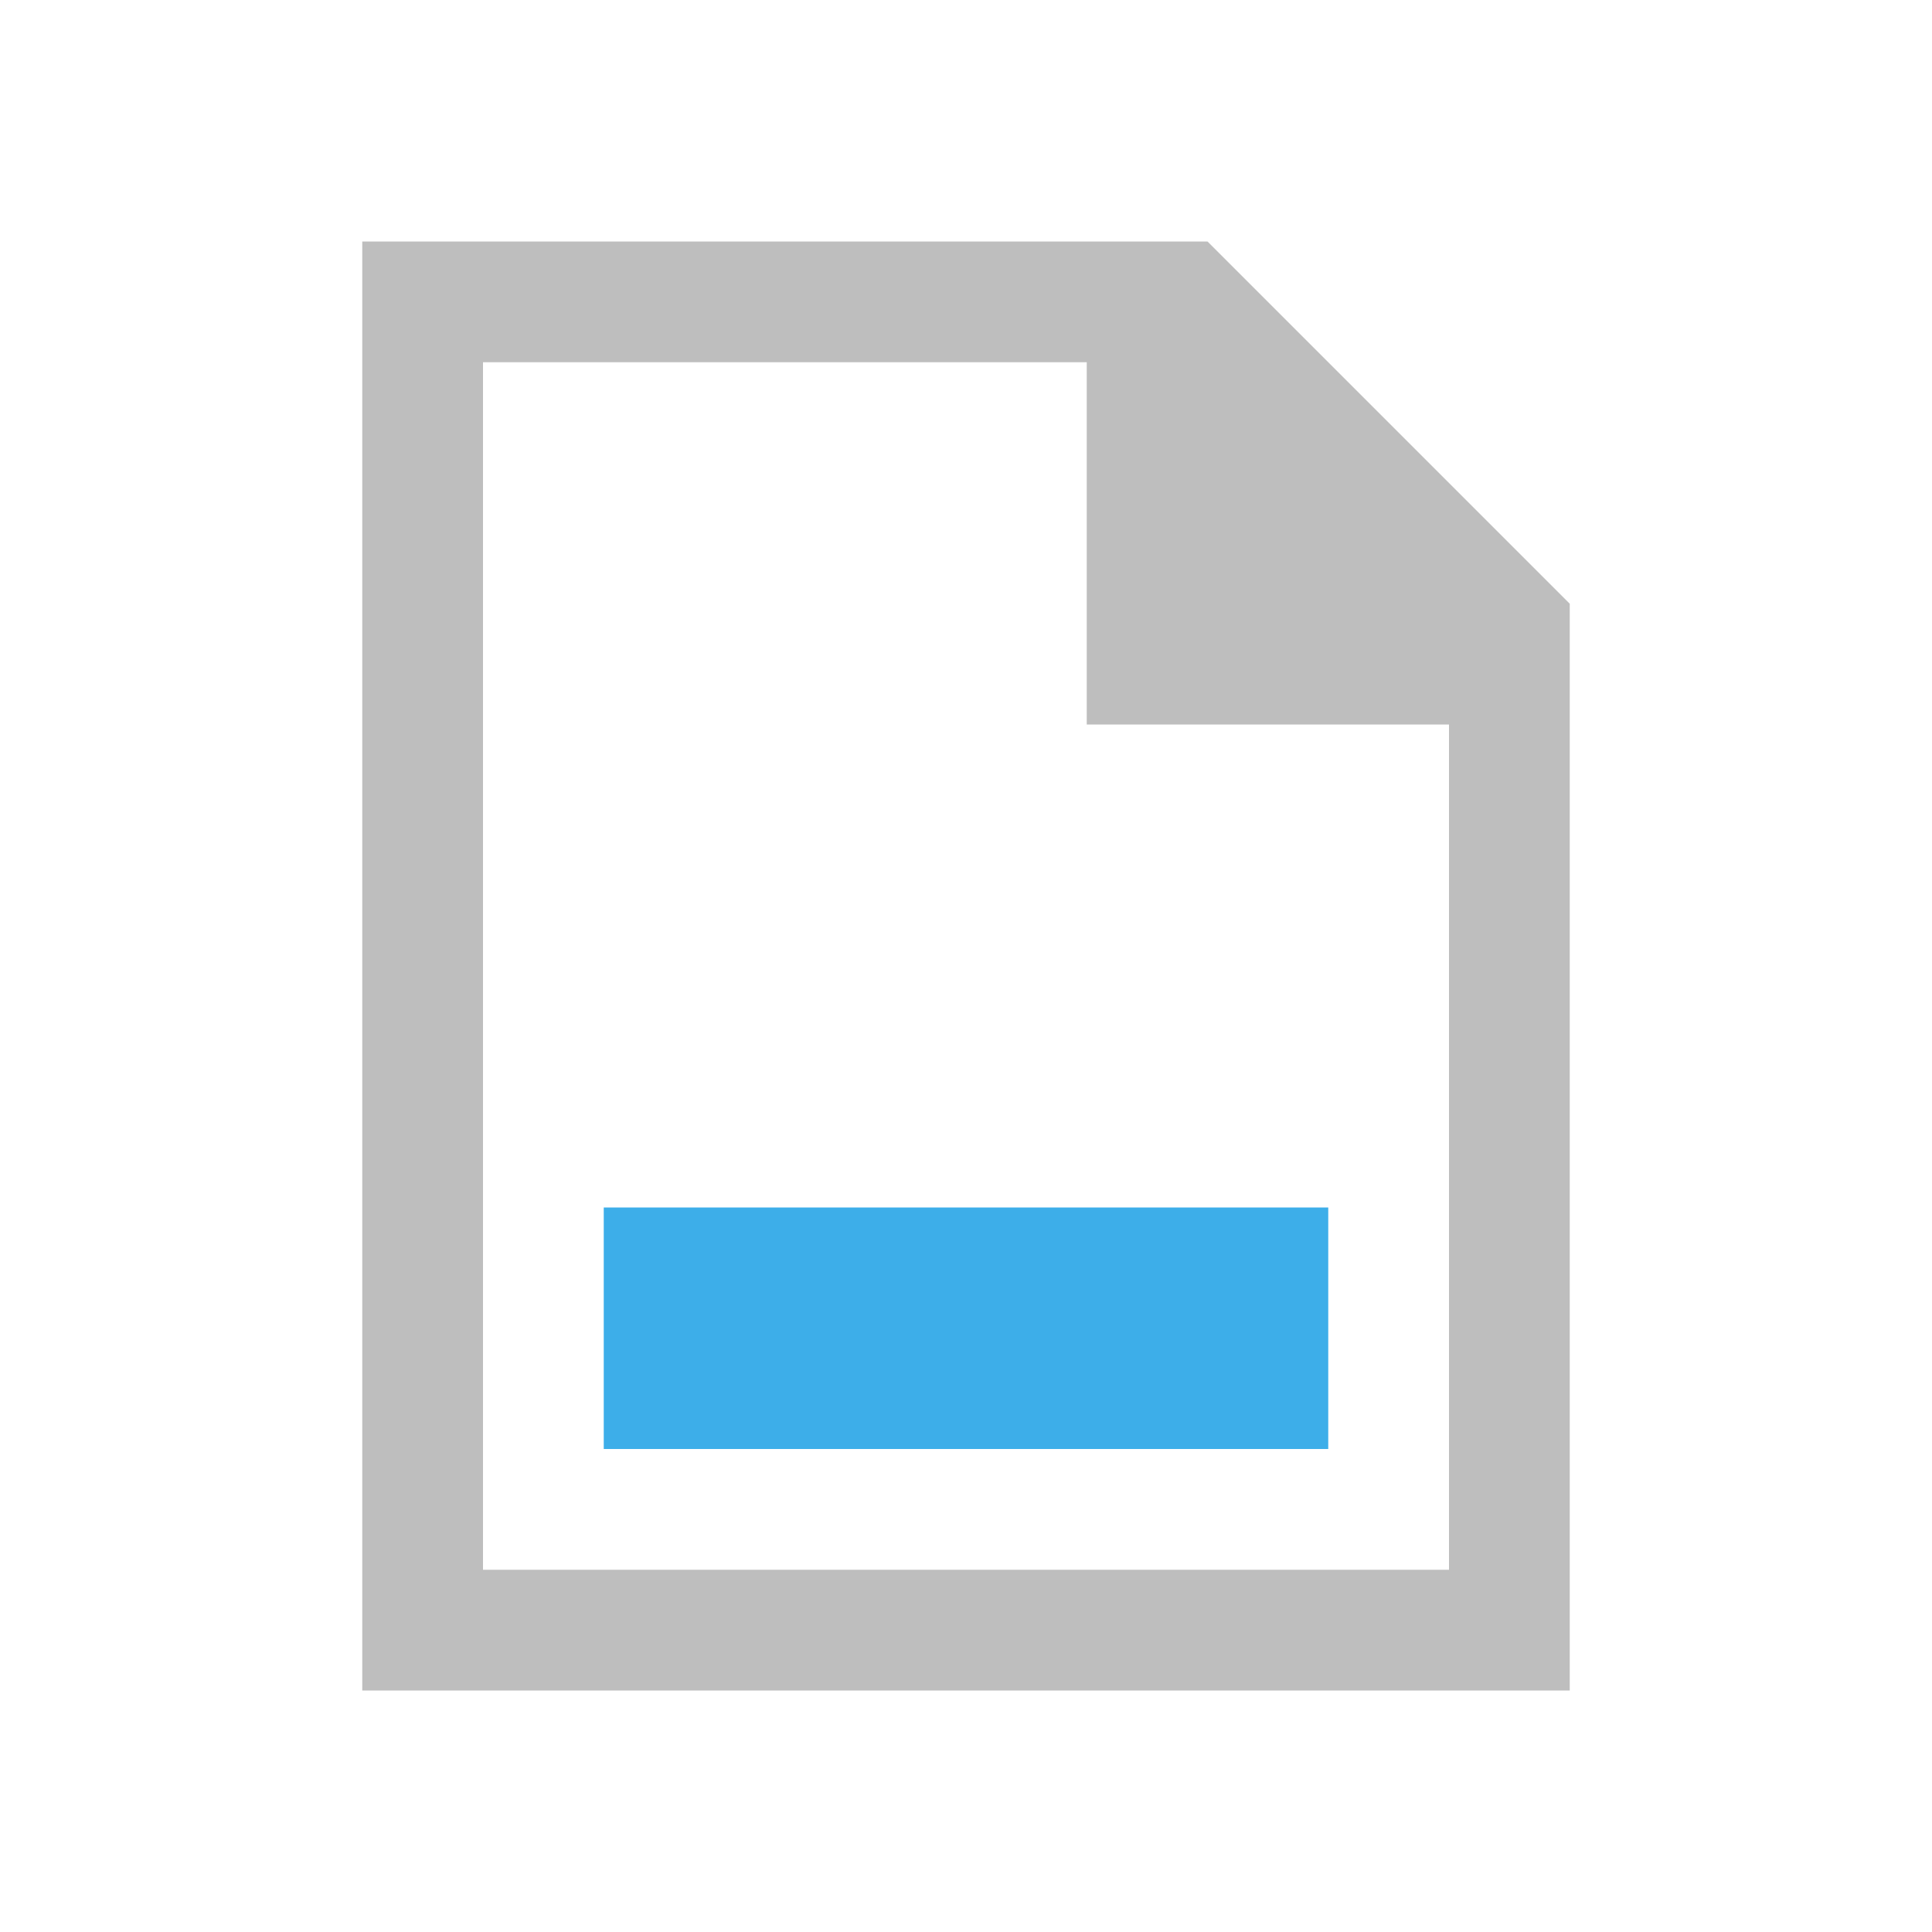 <?xml version="1.0" encoding="UTF-8"?>
<svg xmlns:dc="http://purl.org/dc/elements/1.1/" xmlns:cc="http://creativecommons.org/ns#" xmlns:rdf="http://www.w3.org/1999/02/22-rdf-syntax-ns#" xmlns:svg="http://www.w3.org/2000/svg" xmlns="http://www.w3.org/2000/svg" xmlns:sodipodi="http://sodipodi.sourceforge.net/DTD/sodipodi-0.dtd" xmlns:inkscape="http://www.inkscape.org/namespaces/inkscape" viewBox="0 0 16 16" id="svg2" version="1.1" inkscape:version="0.91 r13725" sodipodi:docname="media-view-subtitles-symbolic.svg">
  <namedview pagecolor="#ffffff" bordercolor="#666666" borderopacity="1" objecttolerance="10" gridtolerance="10" guidetolerance="10" inkscape:pageopacity="0" inkscape:pageshadow="2" inkscape:window-width="1920" inkscape:window-height="1046" id="namedview12" showgrid="false" inkscape:zoom="29.5" inkscape:cx="3.5873749" inkscape:cy="4.9082691" inkscape:window-x="0" inkscape:window-y="34" inkscape:window-maximized="1" inkscape:current-layer="svg2"/>
  <defs id="defs3051">
    <style type="text/css" id="current-color-scheme">.ColorScheme-Accent { color: #3daee9; } .ColorScheme-Text { color: #fcfcfc; } </style>
  </defs>
  <g transform="matrix(1,0,0,-1,-421.71,547.79)" id="g6">
    <path style="color:#bebebe;fill:currentColor;fill-opacity:1;stroke:none" d="m 424.71,545.79 0,-12 10,0 0,9 -3,3 z m 1,-1 5,0 0,-3 3,0 0,-7 -8,0 z" class="ColorScheme-Text" id="path8" inkscape:connector-curvature="0"/>
    <path style="color:#3daee9;fill:currentColor;fill-opacity:1;stroke:none" d="m 426.71,535.79 6,0 0,2 -6,0 z" class="ColorScheme-Accent" id="path10" inkscape:connector-curvature="0"/>
  </g>
</svg>
